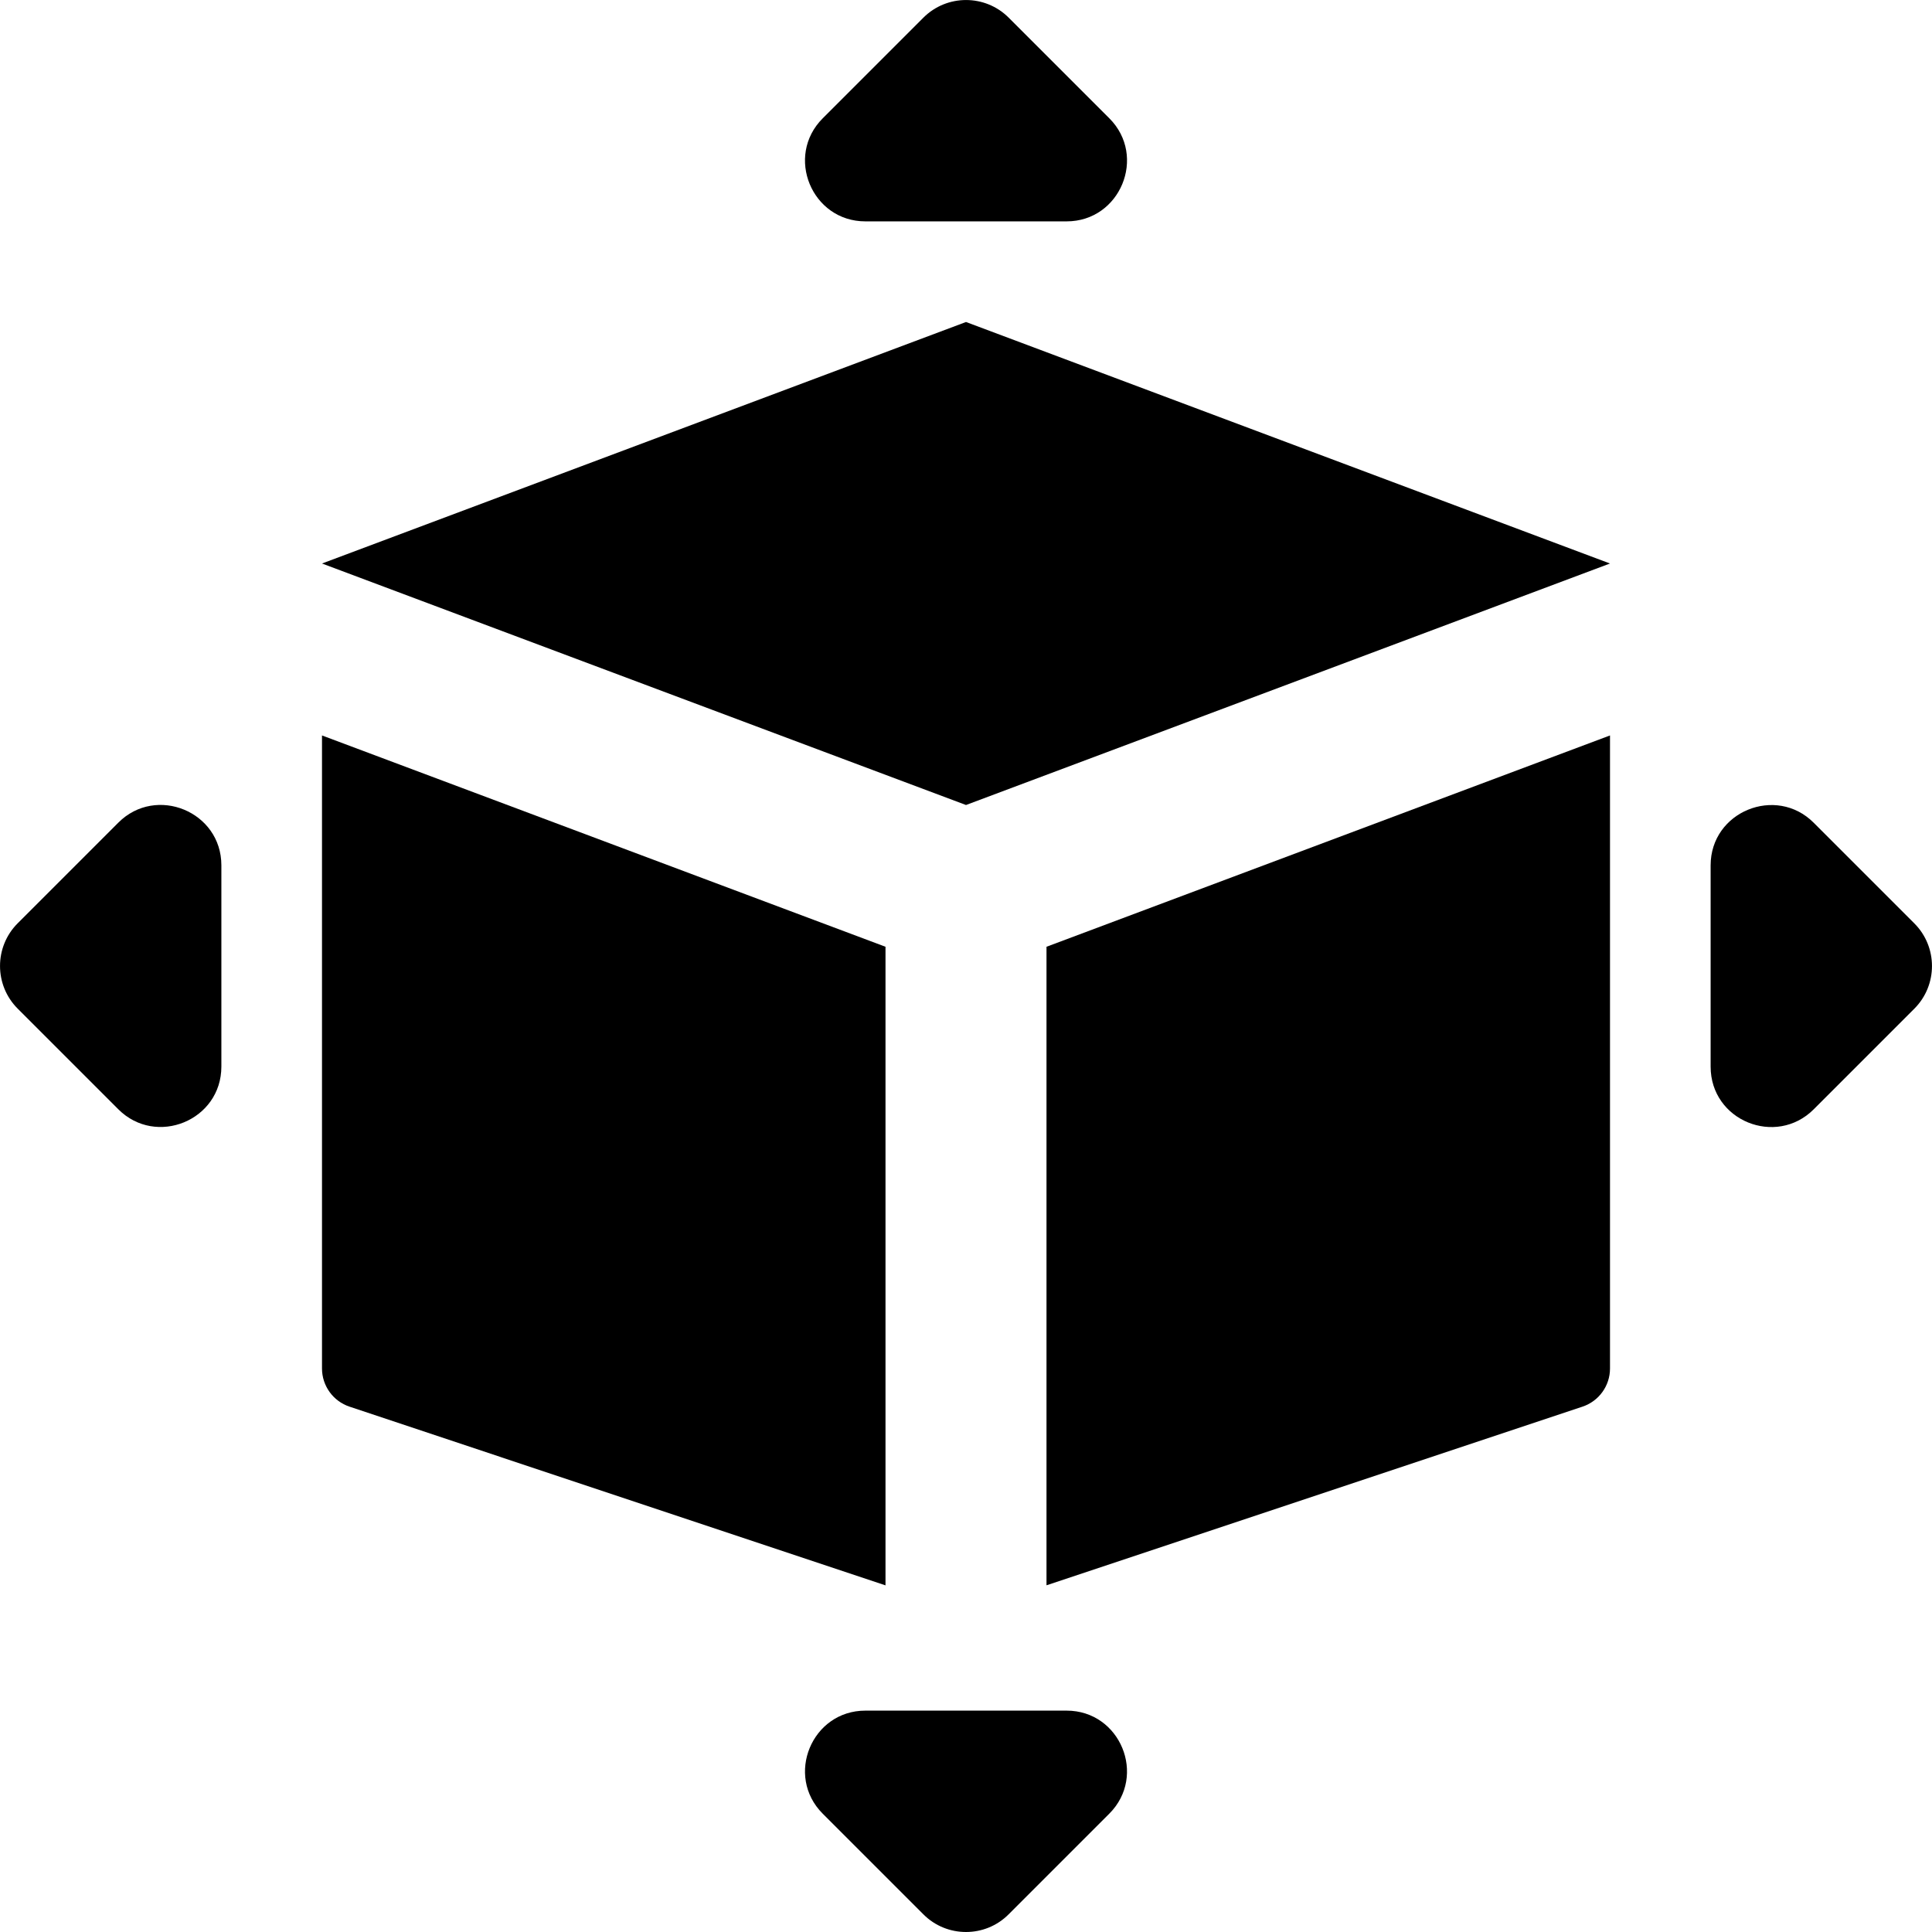 <svg id="bold" enable-background="new 0 0 24 24" height="512" viewBox="0 0 24 24" width="512" xmlns="http://www.w3.org/2000/svg"><g><path d="m11 11.761-7-2.625v7.864c0 .215.138.406.342.474l6.658 2.22z"/></g><g><path d="m13 11.761v7.932l6.658-2.219c.204-.068.342-.259.342-.474v-7.864z"/></g><g><path d="m12 4 8 3-8 3-8-3z"/></g><g><path d="m12 24c-.192 0-.384-.073-.53-.22l-1.25-1.25c-.471-.471-.136-1.28.53-1.28h2.5c.666 0 1.001.809.53 1.28l-1.25 1.25c-.146.147-.338.22-.53.22z"/></g><g><path d="m13.25 2.75h-2.5c-.666 0-1.001-.809-.53-1.28l1.25-1.25c.293-.293.768-.293 1.061 0l1.25 1.25c.47.471.135 1.28-.531 1.28z"/></g><g><path d="m21.25 13.25v-2.5c0-.669.813-.998 1.28-.53l1.25 1.25c.293.293.293.768 0 1.061l-1.25 1.25c-.469.468-1.28.141-1.28-.531z"/></g><g><path d="m1.47 13.78-1.25-1.25c-.293-.293-.293-.768 0-1.061l1.25-1.25c.47-.47 1.28-.137 1.28.53v2.5c0 .67-.811 1-1.28.531z"/></g></svg>
